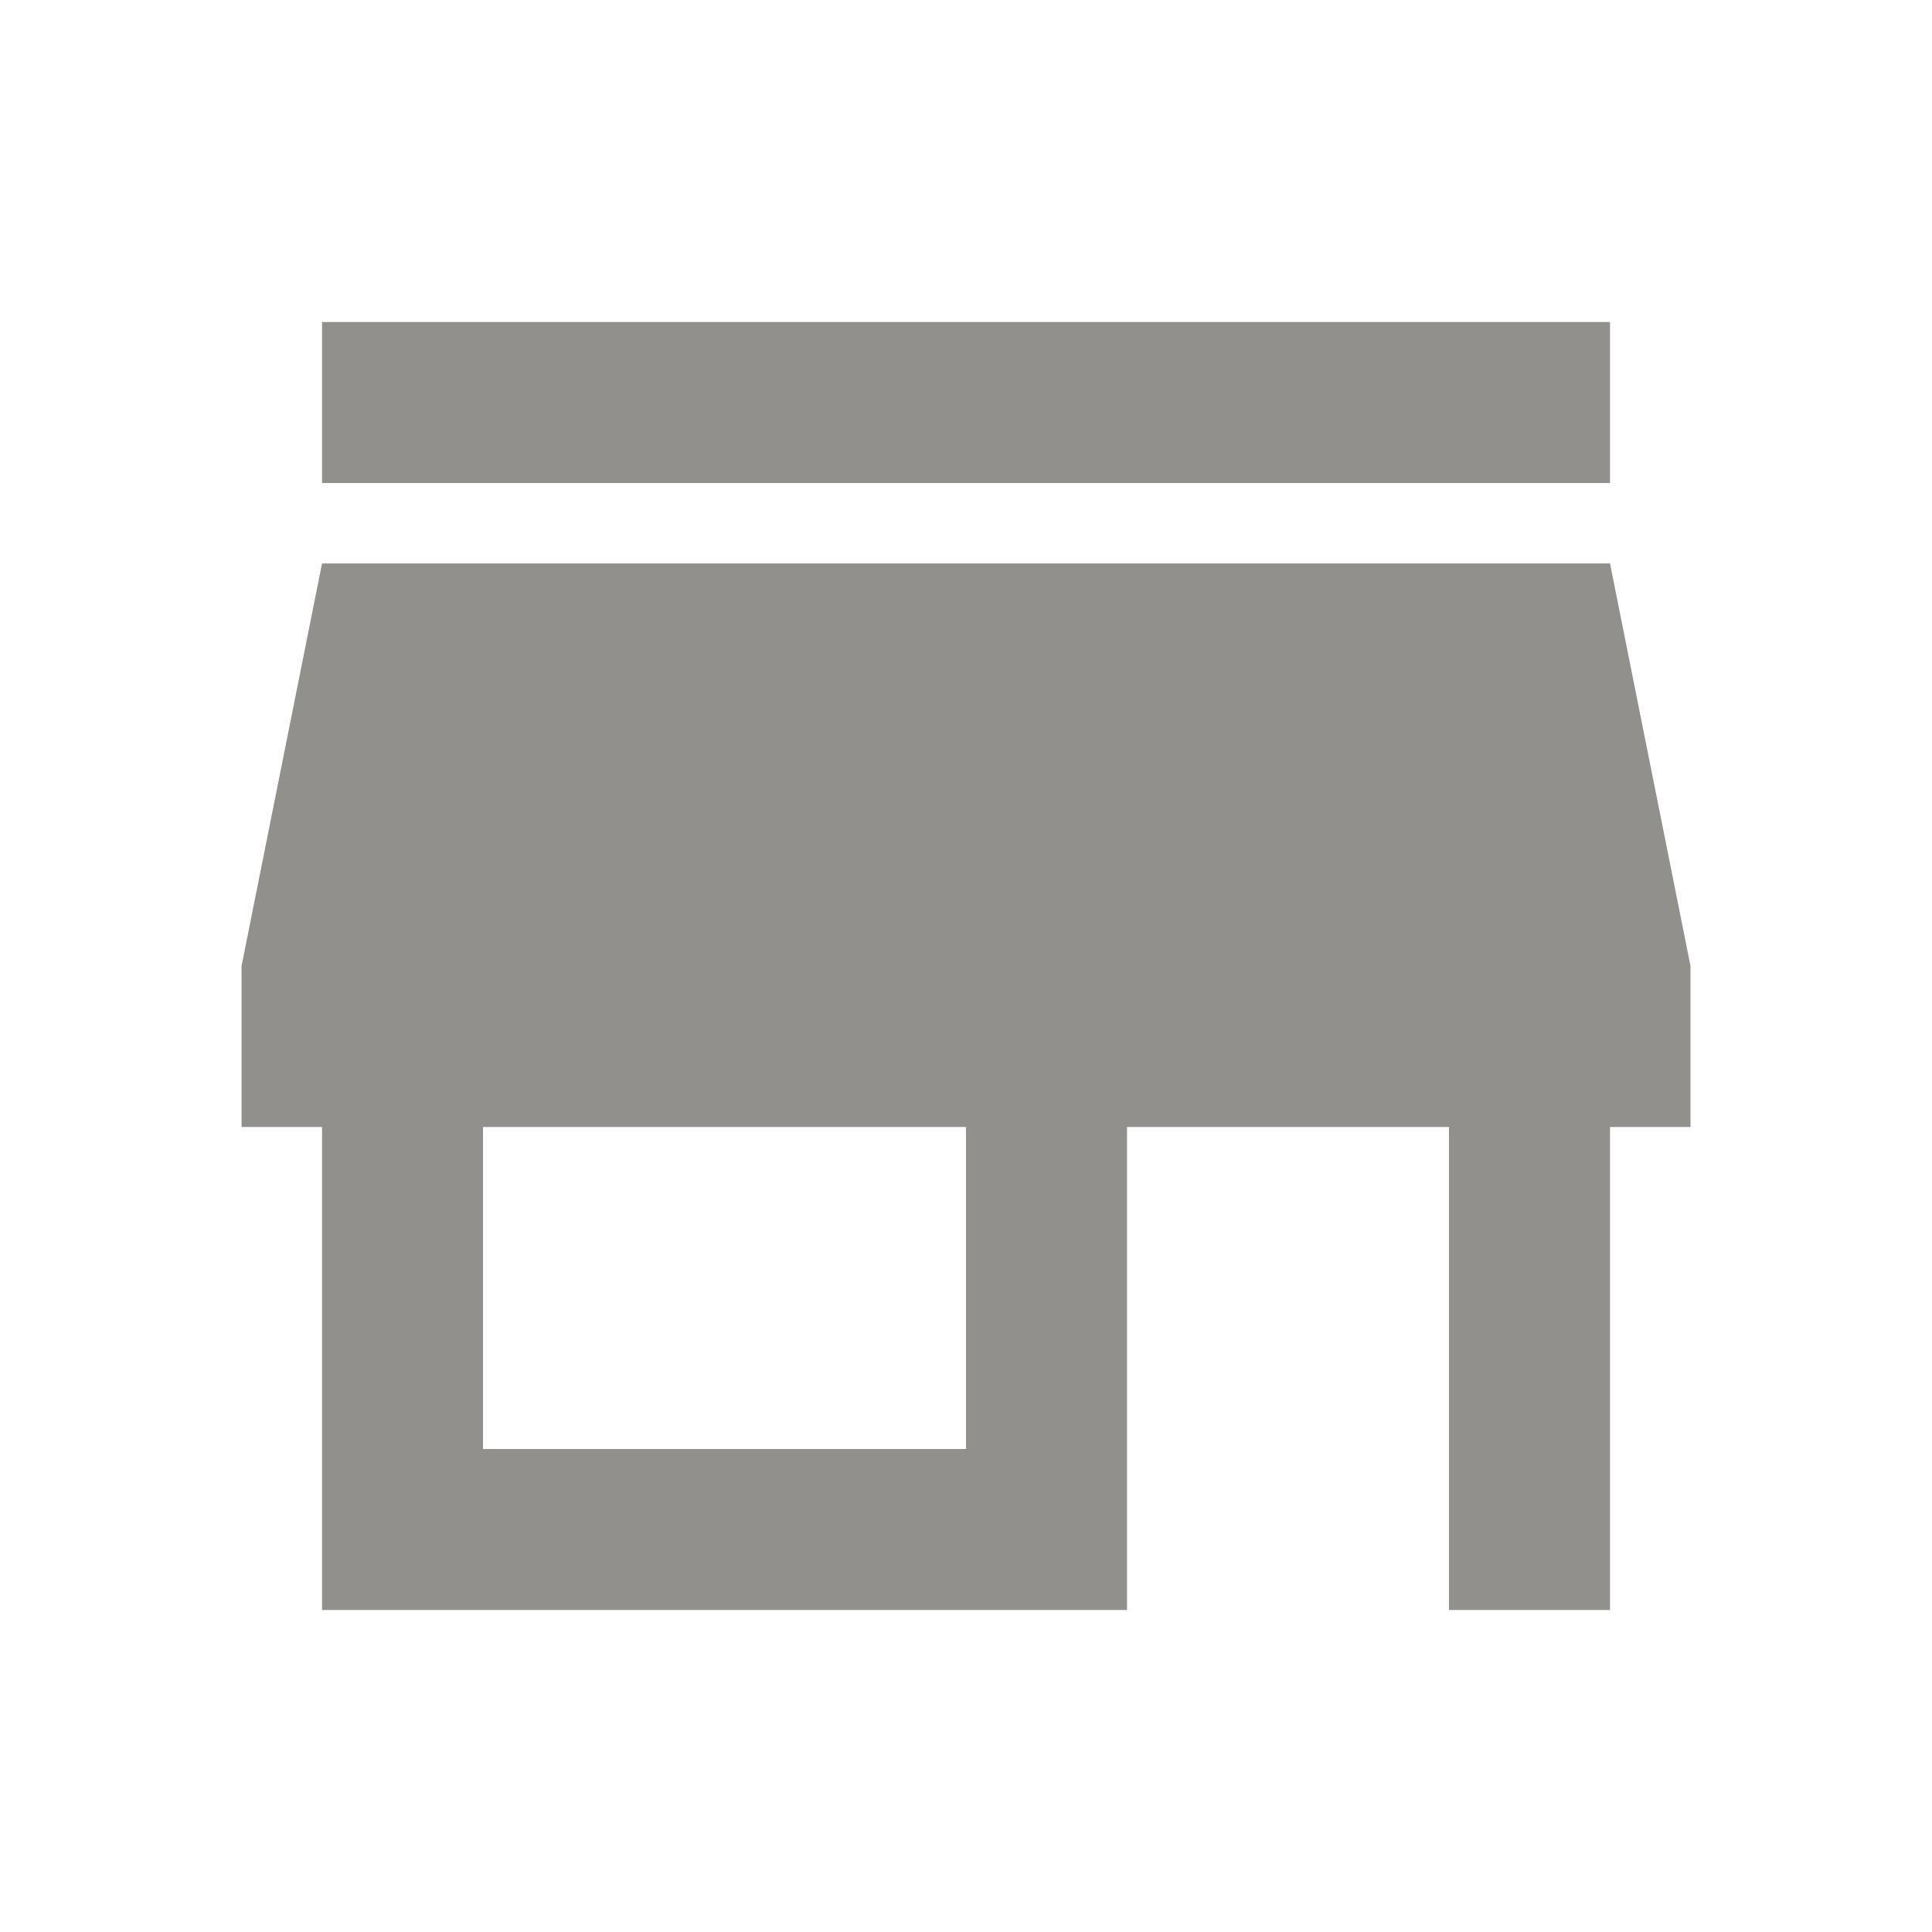 <!-- Generated by IcoMoon.io -->
<svg version="1.1" xmlns="http://www.w3.org/2000/svg" width="32" height="32" viewBox="0 0 32 32">
<title>mt-store_mall_directory</title>
<path fill="#91908d" d="M26.667 5.333h-21.333v2.667h21.333v-2.667zM28 18.667v-2.667l-1.333-6.667h-21.333l-1.333 6.667v2.667h1.333v8h13.333v-8h5.333v8h2.667v-8h1.333zM16 24h-8v-5.333h8v5.333z"></path>
</svg>
